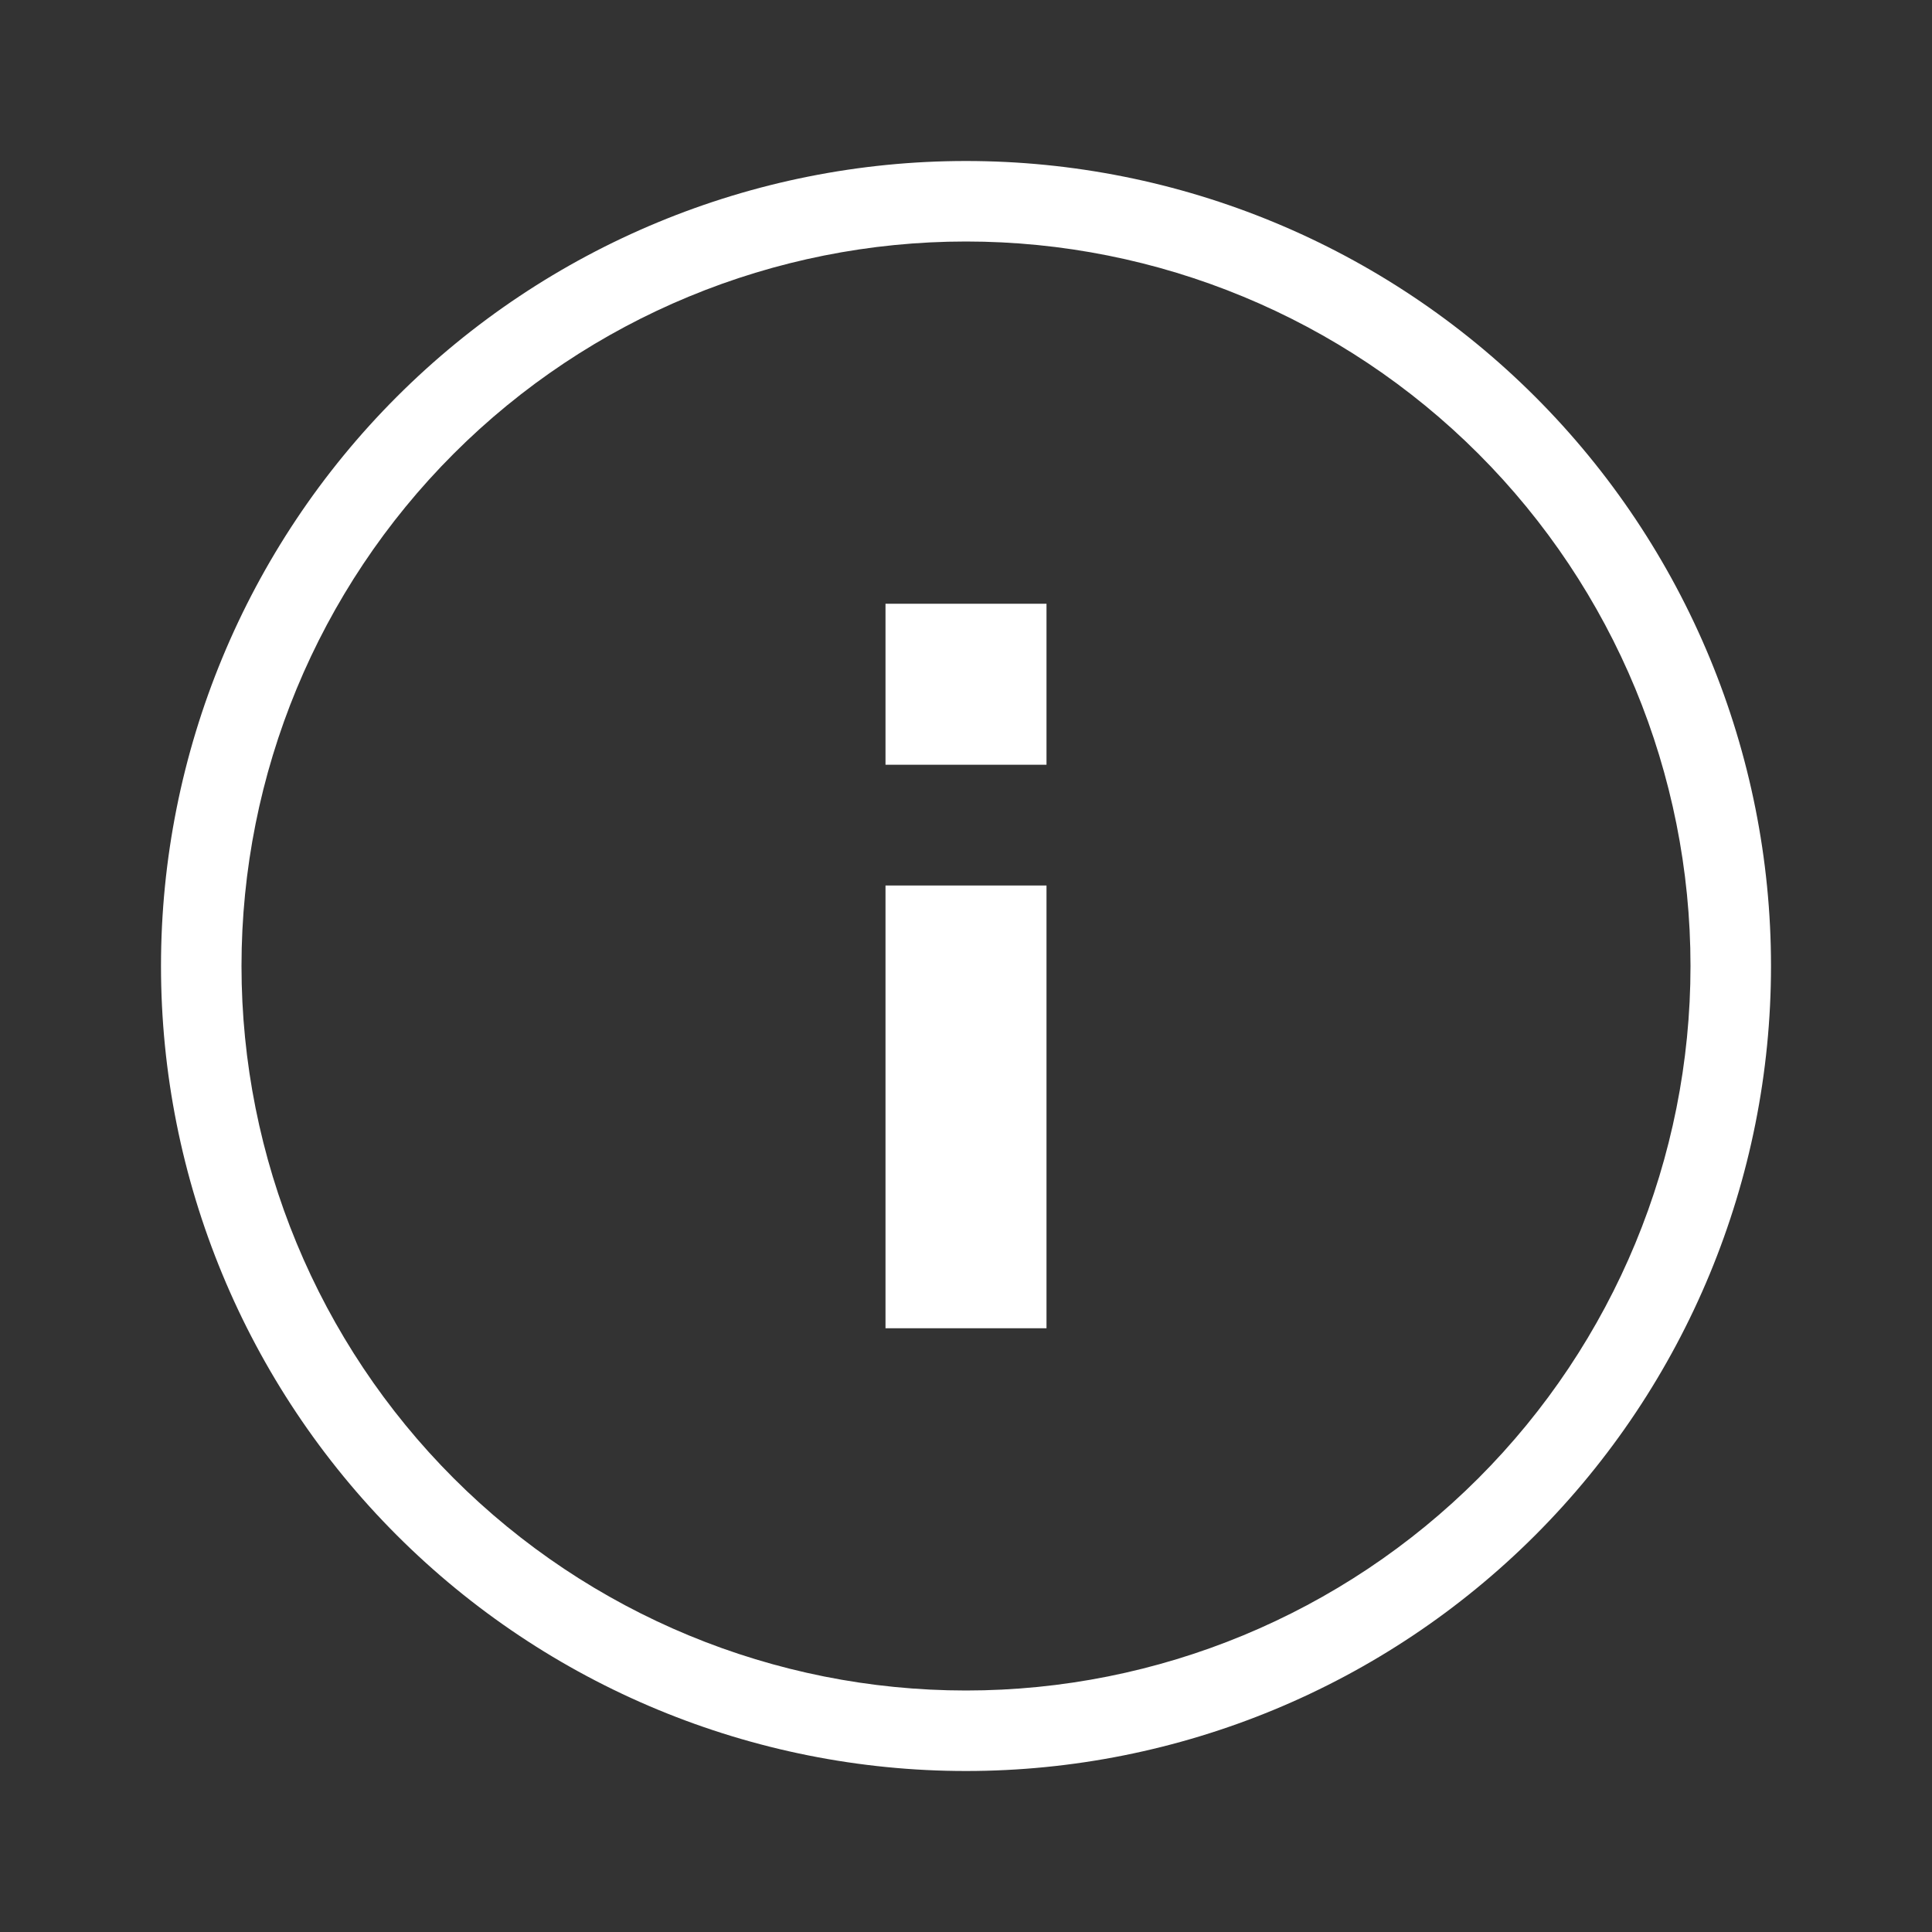 <svg width="48" height="48" viewBox="0 0 48 48" fill="none" xmlns="http://www.w3.org/2000/svg">
<rect x="0" y="0" width="48" height="48" fill="#333333" stroke="none"/>
<path fill-rule="evenodd" clip-rule="evenodd" d="M24 6C19.226 6 14.648 7.896 11.272 11.272C7.896 14.648 6 19.226 6 24C6 28.774 7.896 33.352 11.272 36.728C14.648 40.104 19.226 42 24 42C28.774 42 33.352 40.104 36.728 36.728C40.104 33.352 42 28.774 42 24C42 19.226 40.104 14.648 36.728 11.272C33.352 7.896 28.774 6 24 6ZM9.858 9.858C13.609 6.107 18.696 4 24 4C29.304 4 34.391 6.107 38.142 9.858C41.893 13.609 44 18.696 44 24C44 29.304 41.893 34.391 38.142 38.142C34.391 41.893 29.304 44 24 44C18.696 44 13.609 41.893 9.858 38.142C6.107 34.391 4 29.304 4 24C4 18.696 6.107 13.609 9.858 9.858Z" fill="white"/>
<path fill-rule="evenodd" clip-rule="evenodd" d="M22 19V15H26V19H22Z" fill="white"/>
<path fill-rule="evenodd" clip-rule="evenodd" d="M22 33V22H26V33H22Z" fill="white"/>
</svg>
